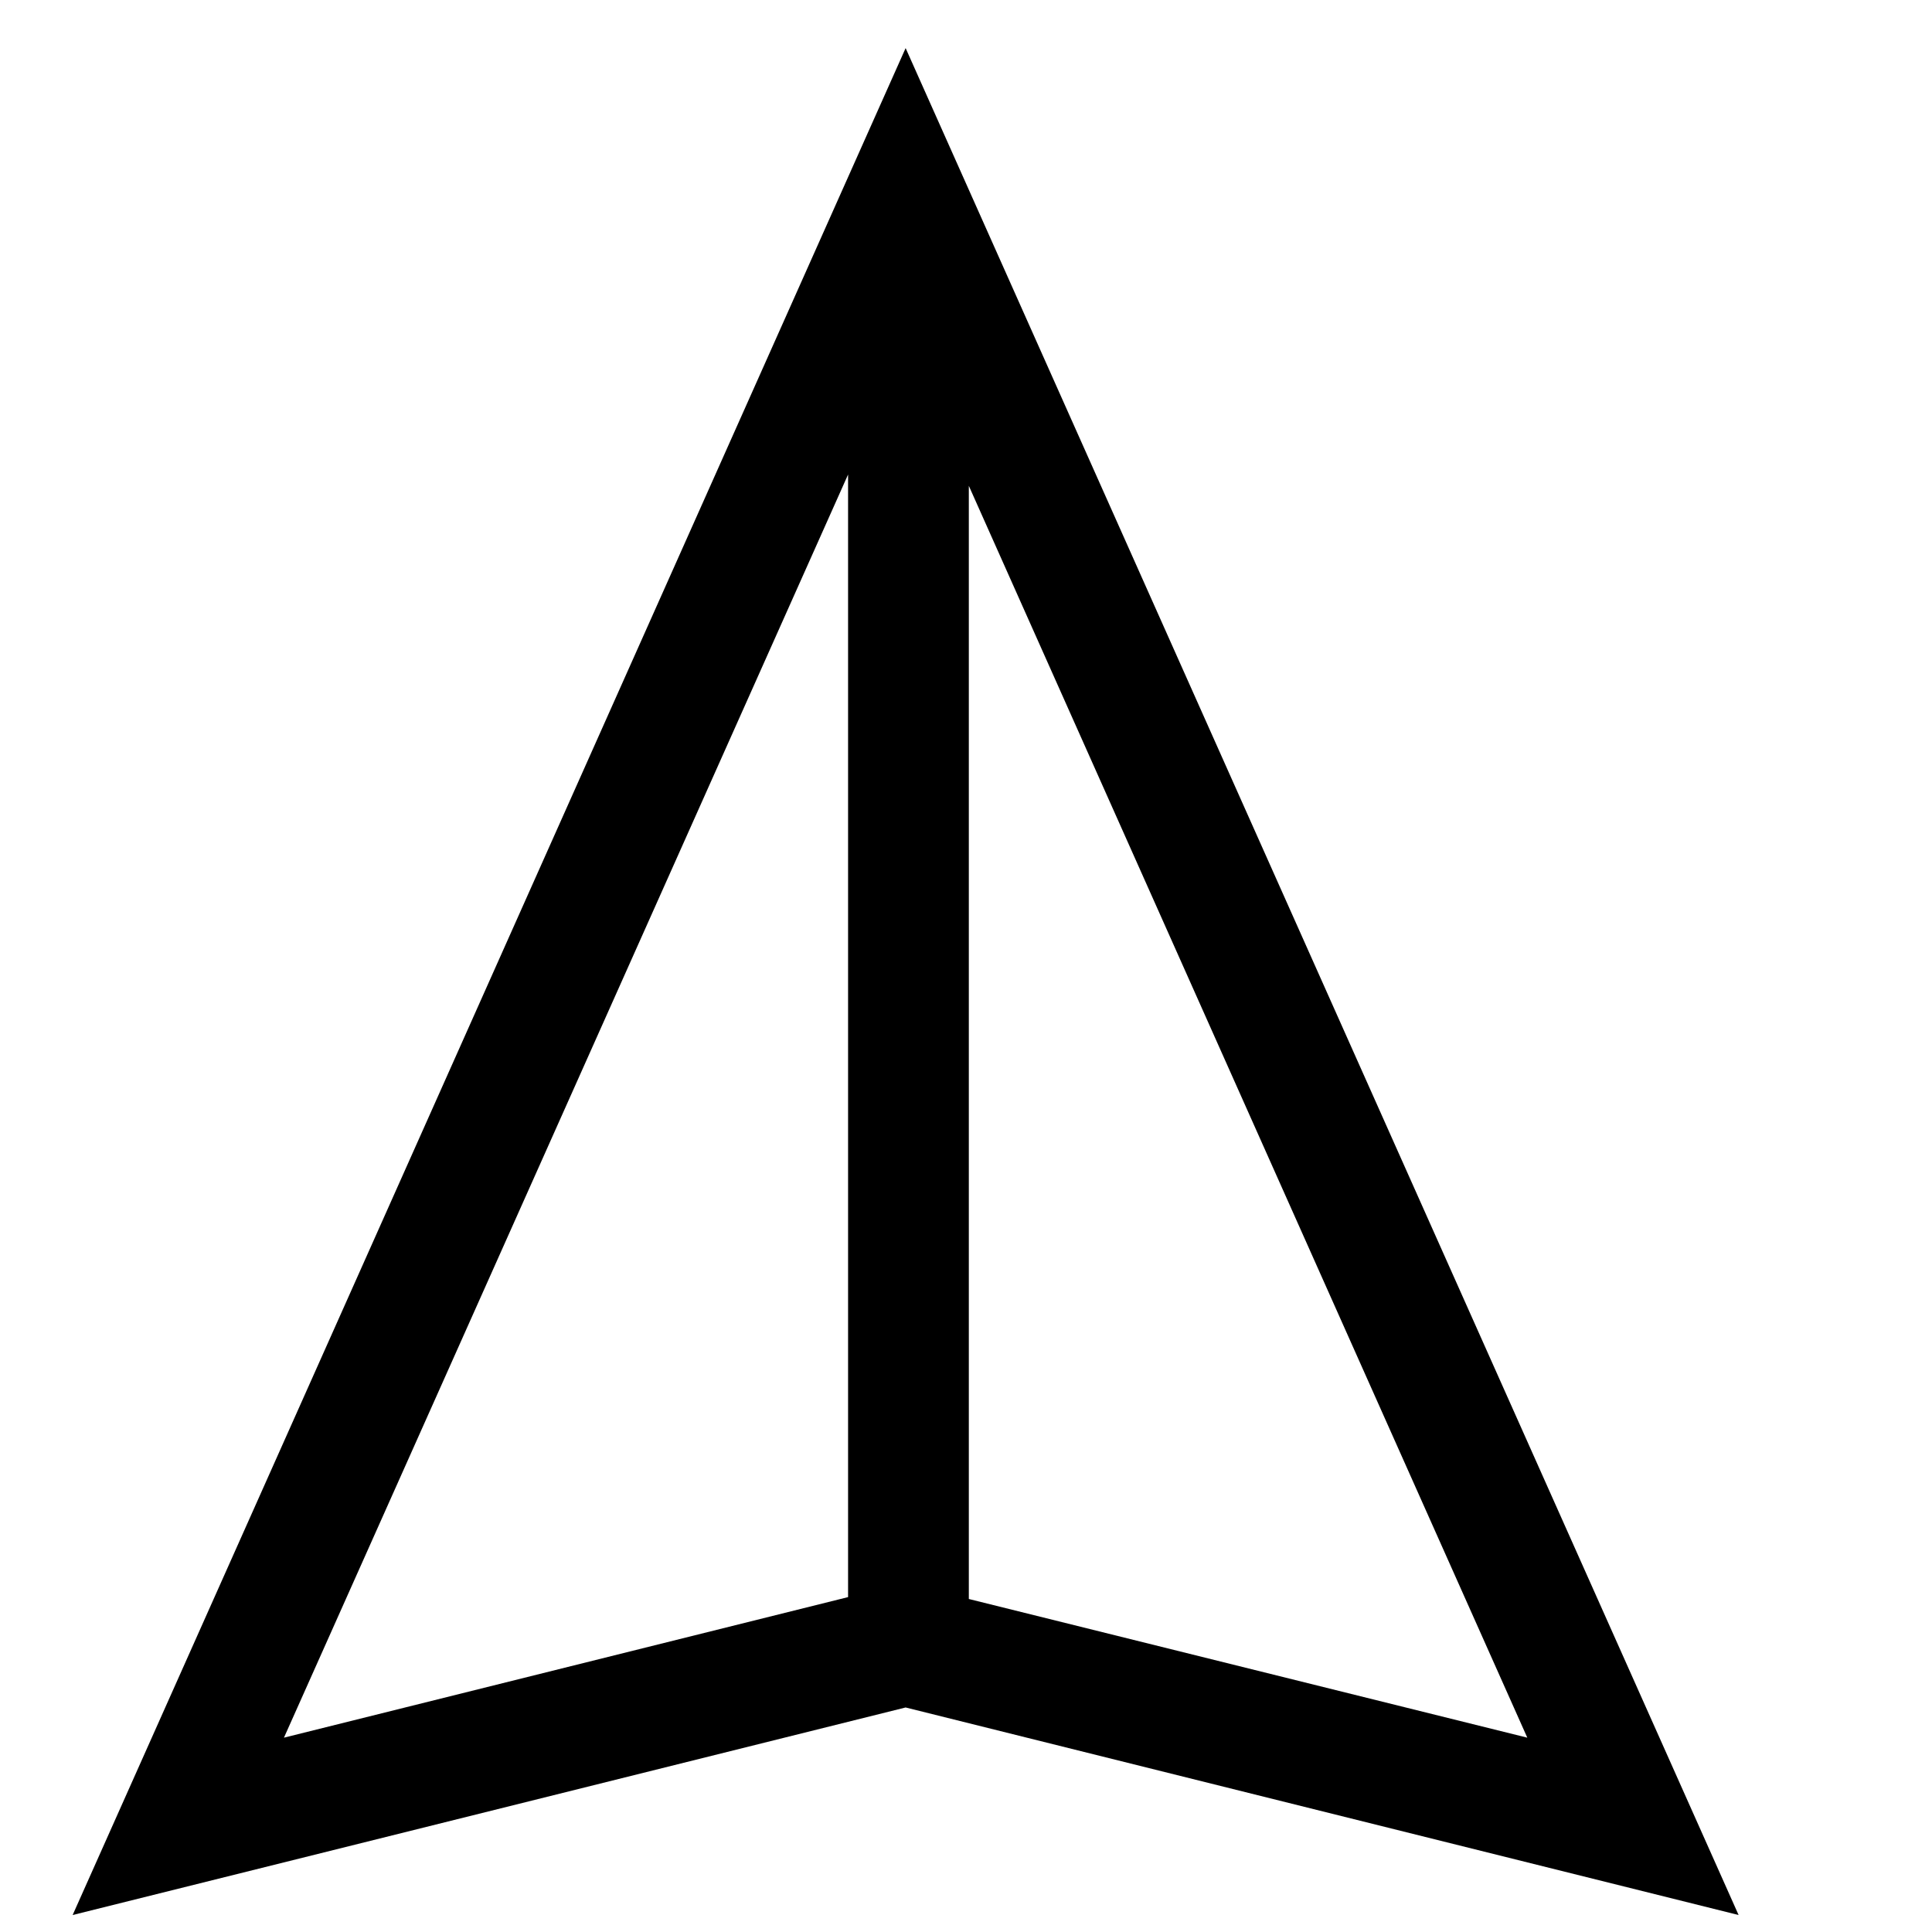 <svg width="140" height="140" viewBox="0 0 140 140" fill="none" xmlns="http://www.w3.org/2000/svg">
<path d="M65.625 3.486L125.986 138.77L65.625 123.73L5.264 138.77L65.625 3.486ZM20.576 125.918L61.455 115.732L61.455 34.385L20.576 125.918ZM70.205 115.869L110.674 125.918L70.205 35.205L70.205 115.869Z" fill="black"/>
</svg>
